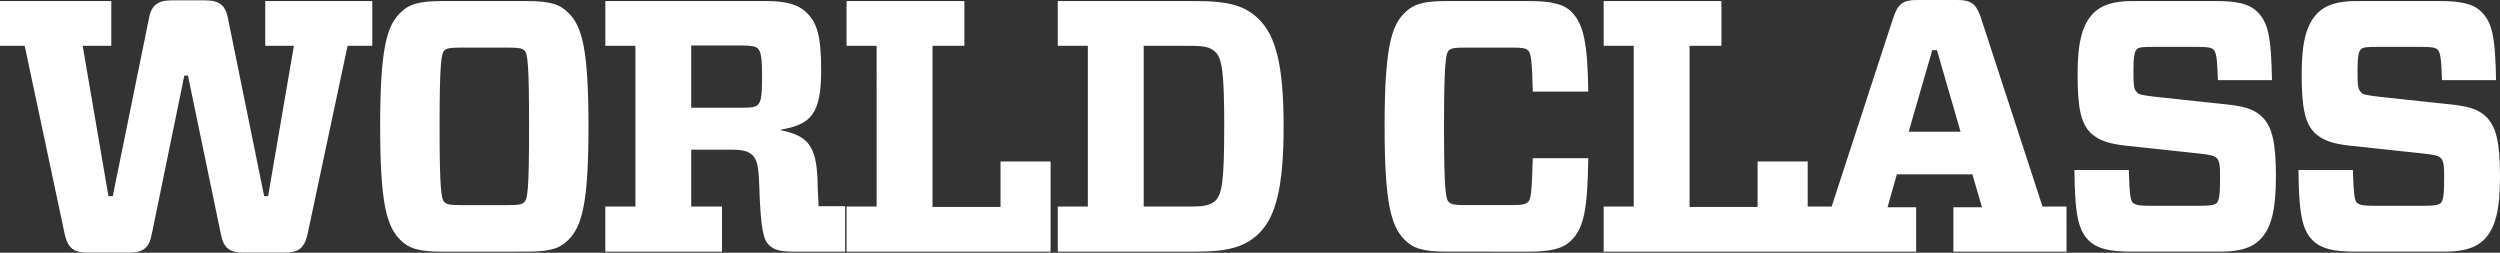 <svg xmlns="http://www.w3.org/2000/svg" width="370.152" height="37.418" viewBox="0 0 370.152 37.418"><rect x="0" y="0" width="370.152" height="37.418" fill="#333333" stroke="none"/><path d="M31.429,13.794H26.5c-2.014,0-3.021.636-3.392,2.7L17.755,42.785h-.636L13.3,20.525h4.24V13.9H1.06v6.625H4.717l5.936,27.931c.477,2.067,1.378,2.7,3.445,2.7H20.14c2.067,0,3.021-.689,3.392-2.756l4.823-23.479h.53L33.761,48.4c.371,2.067,1.325,2.756,3.392,2.756h5.989c2.067,0,2.968-.636,3.445-2.7l5.936-27.931H56.18V13.9H40.333v6.625h4.24l-3.816,22.26h-.583L34.821,16.5C34.45,14.43,33.443,13.794,31.429,13.794Zm35.086.106c-3.5,0-4.929.477-6.2,1.749-2.014,1.961-2.968,5.406-2.968,16.8,0,11.342.954,14.787,2.968,16.8,1.272,1.272,2.7,1.749,6.2,1.749H79.023c3.551,0,4.929-.477,6.2-1.749,2.014-2.014,2.968-5.459,2.968-16.8,0-11.4-.954-14.84-2.968-16.8-1.272-1.272-2.65-1.749-6.2-1.749Zm-.371,18.55c0-9.434.265-10.759.689-11.236.371-.318.795-.424,2.438-.424H76.32c1.59,0,2.067.106,2.385.424.477.477.689,1.8.689,11.236,0,9.381-.212,10.759-.689,11.183-.318.371-.795.477-2.385.477H69.271c-1.643,0-2.067-.106-2.438-.477C66.409,43.209,66.144,41.884,66.144,32.45Zm55.968,8.109c-.159-5.406-1.59-6.731-5.406-7.526v-.106c4.293-.742,5.936-2.173,5.936-8.745,0-5.088-.583-7-2.12-8.533-1.272-1.272-3.127-1.749-5.936-1.749h-23.9v6.625h4.452v23.8H90.683V51h17.278V44.322H103.4V35.9h5.83c1.855,0,2.6.212,3.286.848.583.636.848,1.431.954,4.293.212,6.784.636,8.162,1.431,8.957.636.636,1.431,1.007,3.657,1.007h7.632V44.269h-3.922C122.218,43.156,122.112,41.672,122.112,40.559ZM103.4,29.694V20.472h7.473c1.537,0,2.067.159,2.385.424.477.53.636,1.378.636,4.24s-.159,3.657-.636,4.134c-.318.318-.848.424-2.385.424Zm27.454,14.628H126.4V51h30.21V37.644H149.2v6.731h-10.07V20.525h4.717V13.9H126.4v6.625h4.452ZM178.239,13.9H157.675v6.625h4.452v23.8h-4.452V51h20.564c4.717,0,7.261-.742,9.275-2.756,2.385-2.385,3.6-6.625,3.6-15.794,0-9.222-1.219-13.409-3.6-15.794C185.5,14.589,182.956,13.9,178.239,13.9Zm-7.844,6.625h6.731c2.226,0,3.127.159,3.922.954.954.954,1.272,3.021,1.272,10.971S182,42.467,181.048,43.421c-.8.742-1.7.9-3.922.9h-6.731ZM227.37,51c3.286,0,5.141-.424,6.36-1.7,1.908-1.855,2.385-4.876,2.491-12.137h-8.215c-.159,5.194-.265,6.042-.689,6.466-.318.318-.742.477-2.279.477h-7.049c-1.643,0-2.067-.106-2.438-.477-.424-.424-.689-1.8-.689-11.183,0-9.434.265-10.759.689-11.236.371-.318.8-.424,2.438-.424h7.049c1.484,0,1.961.106,2.279.424.424.424.583,1.537.689,6.095h8.215c-.106-7-.636-9.964-2.491-11.819-1.166-1.166-3.021-1.59-6.307-1.59h-12.19c-3.5,0-4.929.477-6.2,1.749-2.014,1.961-2.968,5.406-2.968,16.8,0,11.342.954,14.787,2.968,16.8,1.272,1.272,2.7,1.749,6.2,1.749Zm15.582-6.678H238.5V51h30.21V37.644h-7.42v6.731H251.22V20.525h4.717V13.9H238.5v6.625h4.452ZM284.769,51V44.428h-4.24l1.378-4.876H293.09l1.431,4.876h-4.24V51h16.748V44.322h-3.551l-9.116-27.931c-.689-2.067-1.431-2.65-3.5-2.65h-5.989c-2.067,0-2.809.583-3.5,2.65l-9.116,27.931h-3.6V51Zm2.385-29.839h.689l3.5,12.084h-7.685Zm50.88,18.656c0-5.035-.583-7.314-2.014-8.745-1.113-1.113-2.6-1.59-5.141-1.855l-10.865-1.166c-1.643-.212-2.226-.265-2.544-.636-.477-.424-.53-1.113-.53-2.968,0-2.014.106-3.021.477-3.392.318-.318.848-.371,2.226-.371h6.89c1.484,0,1.961.106,2.279.424.371.371.53,1.166.636,4.5h8c-.106-6.519-.583-8.533-2.173-10.123-1.166-1.166-2.968-1.59-6.148-1.59h-12.4c-2.809,0-4.558.636-5.671,1.749-1.7,1.7-2.385,4.346-2.385,9.063,0,5.035.477,7.208,1.908,8.692,1.166,1.113,2.7,1.643,5.247,1.908l10.865,1.166c1.484.159,2.226.318,2.544.636.477.477.53,1.166.53,3.021,0,2.226-.106,3.233-.477,3.657-.371.318-1.007.424-2.544.424h-7.473c-1.59,0-2.12-.159-2.438-.477s-.477-1.166-.583-4.823H308.2c.053,6.625.583,8.9,2.12,10.441,1.272,1.219,3.074,1.643,6.2,1.643h13.356c2.968,0,4.664-.636,5.777-1.749C337.345,47.555,338.034,44.9,338.034,39.817Zm33.178,0c0-5.035-.583-7.314-2.014-8.745-1.113-1.113-2.6-1.59-5.141-1.855l-10.865-1.166c-1.643-.212-2.226-.265-2.544-.636-.477-.424-.53-1.113-.53-2.968,0-2.014.106-3.021.477-3.392.318-.318.848-.371,2.226-.371h6.89c1.484,0,1.961.106,2.279.424.371.371.53,1.166.636,4.5h8c-.106-6.519-.583-8.533-2.173-10.123-1.166-1.166-2.968-1.59-6.148-1.59h-12.4c-2.809,0-4.558.636-5.671,1.749-1.7,1.7-2.385,4.346-2.385,9.063,0,5.035.477,7.208,1.908,8.692,1.166,1.113,2.7,1.643,5.247,1.908l10.865,1.166c1.484.159,2.226.318,2.544.636.477.477.53,1.166.53,3.021,0,2.226-.106,3.233-.477,3.657-.371.318-1.007.424-2.544.424H352.45c-1.59,0-2.12-.159-2.438-.477s-.477-1.166-.583-4.823h-8.056c.053,6.625.583,8.9,2.12,10.441,1.272,1.219,3.074,1.643,6.2,1.643H363.05c2.968,0,4.664-.636,5.777-1.749C370.523,47.555,371.212,44.9,371.212,39.817Z" transform="translate(-1.06 -13.741)" fill="#fff"/></svg>